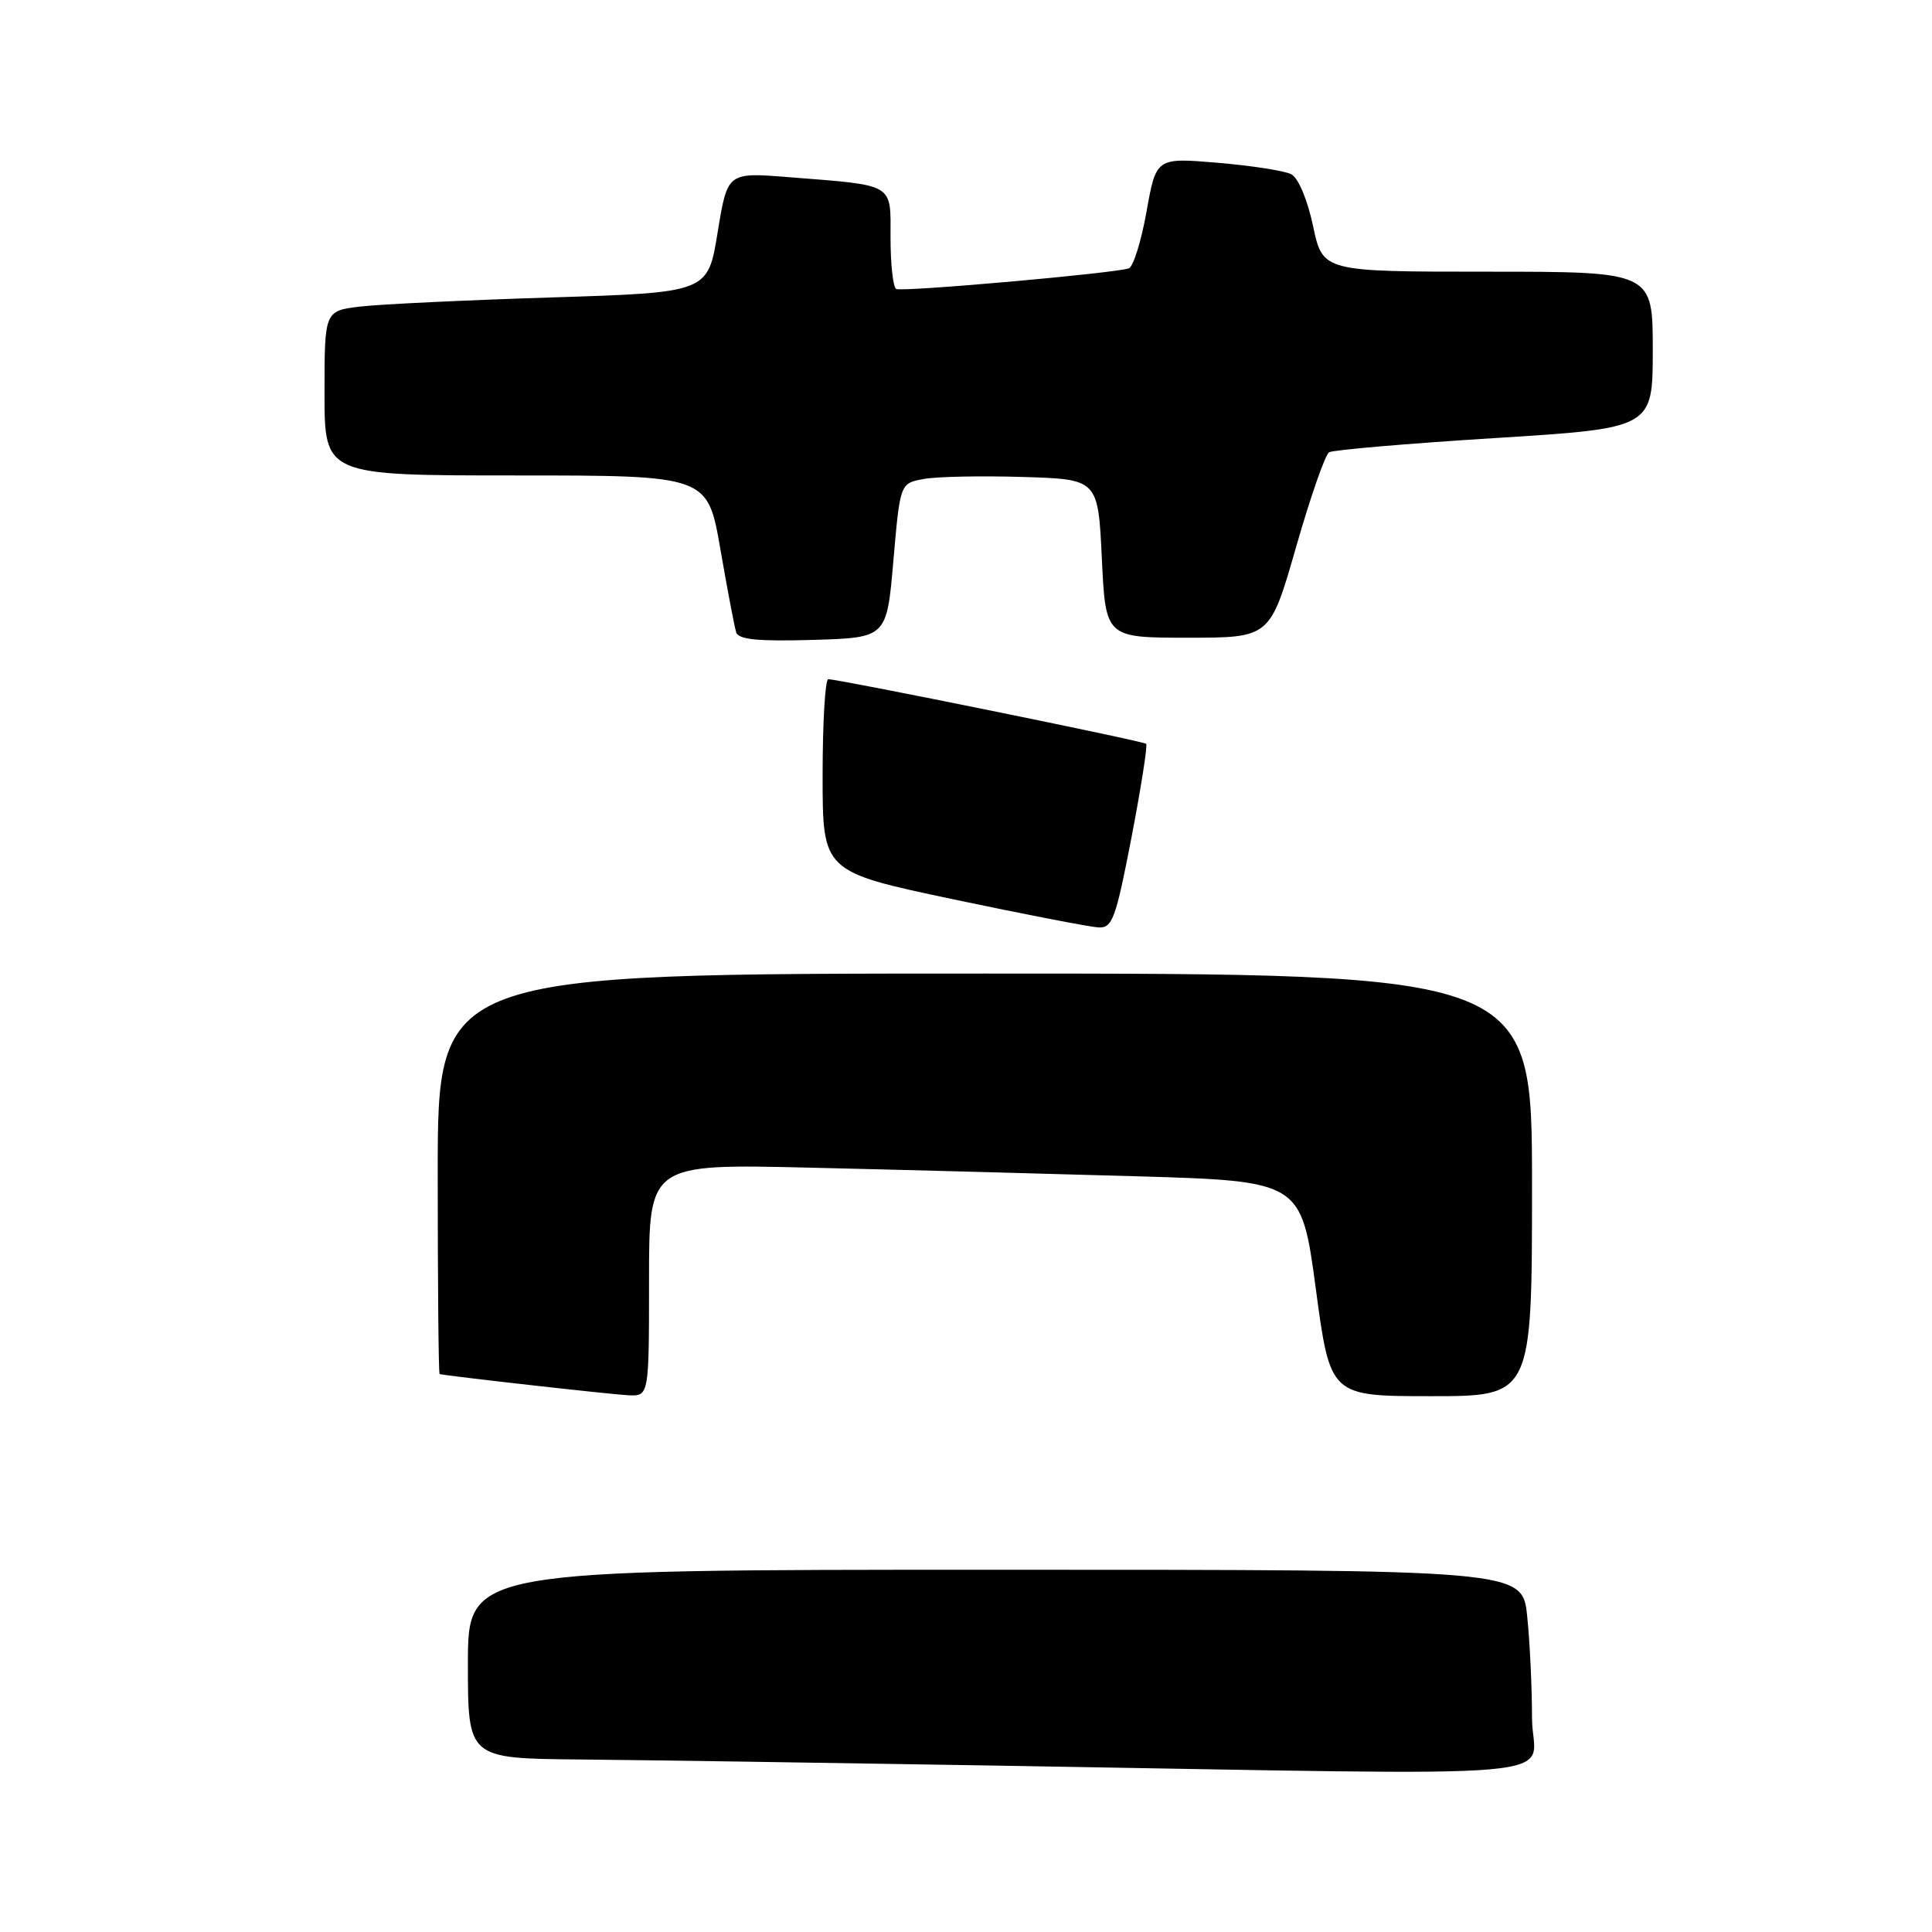 <?xml version="1.0" encoding="UTF-8" standalone="no"?>
<!DOCTYPE svg PUBLIC "-//W3C//DTD SVG 1.1//EN" "http://www.w3.org/Graphics/SVG/1.1/DTD/svg11.dtd" >
<svg xmlns="http://www.w3.org/2000/svg" xmlns:xlink="http://www.w3.org/1999/xlink" version="1.1" viewBox="0 0 256 256">
 <g >
 <path fill="currentColor"
d=" M 203.00 227.65 C 203.00 223.60 202.71 217.53 202.36 214.15 C 201.72 208.00 201.72 208.00 131.86 208.00 C 62.00 208.00 62.00 208.00 62.00 220.50 C 62.00 233.00 62.00 233.00 76.75 233.14 C 84.86 233.21 109.72 233.58 132.00 233.95 C 211.81 235.27 203.00 236.05 203.00 227.65 Z  M 86.00 169.61 C 86.00 154.22 86.00 154.22 107.25 154.72 C 118.94 154.99 138.39 155.51 150.47 155.86 C 172.43 156.50 172.43 156.50 174.35 170.75 C 176.26 185.00 176.26 185.00 189.63 185.00 C 203.00 185.00 203.00 185.00 203.00 157.00 C 203.00 129.00 203.00 129.00 130.50 129.00 C 58.00 129.00 58.00 129.00 58.00 155.50 C 58.00 170.07 58.11 182.03 58.25 182.07 C 59.25 182.33 81.07 184.78 83.25 184.88 C 86.00 185.00 86.00 185.00 86.00 169.61 Z  M 149.93 110.96 C 151.20 104.33 152.08 98.75 151.87 98.56 C 151.49 98.19 111.13 89.99 109.75 90.00 C 109.34 90.00 109.00 95.74 109.00 102.75 C 109.00 115.50 109.00 115.50 126.25 119.15 C 135.74 121.15 144.42 122.83 145.55 122.89 C 147.40 122.99 147.84 121.77 149.93 110.96 Z  M 118.38 74.27 C 119.27 64.04 119.27 64.04 122.38 63.47 C 124.10 63.15 130.00 63.03 135.50 63.20 C 145.50 63.50 145.50 63.50 146.00 74.00 C 146.50 84.50 146.50 84.50 157.39 84.50 C 168.29 84.50 168.29 84.50 171.73 72.51 C 173.62 65.91 175.59 60.25 176.11 59.93 C 176.62 59.62 186.48 58.77 198.02 58.05 C 219.00 56.74 219.00 56.74 219.00 46.37 C 219.00 36.00 219.00 36.00 197.14 36.00 C 175.27 36.00 175.27 36.00 173.99 29.96 C 173.25 26.46 172.03 23.57 171.10 23.09 C 170.22 22.63 165.83 21.95 161.35 21.57 C 153.20 20.88 153.20 20.88 151.92 28.04 C 151.22 31.98 150.16 35.36 149.57 35.56 C 147.63 36.22 119.52 38.71 118.75 38.29 C 118.34 38.07 118.00 35.02 118.00 31.52 C 118.00 24.18 118.71 24.60 104.44 23.47 C 96.39 22.83 96.39 22.83 95.09 30.79 C 93.80 38.76 93.80 38.76 73.15 39.41 C 61.79 39.77 50.36 40.31 47.75 40.62 C 43.00 41.19 43.00 41.19 43.00 52.09 C 43.00 63.00 43.00 63.00 68.38 63.00 C 93.76 63.00 93.76 63.00 95.45 72.75 C 96.38 78.11 97.32 83.08 97.55 83.79 C 97.86 84.75 100.45 85.00 107.73 84.79 C 117.50 84.50 117.50 84.50 118.38 74.27 Z "/>
</g>
</svg>
